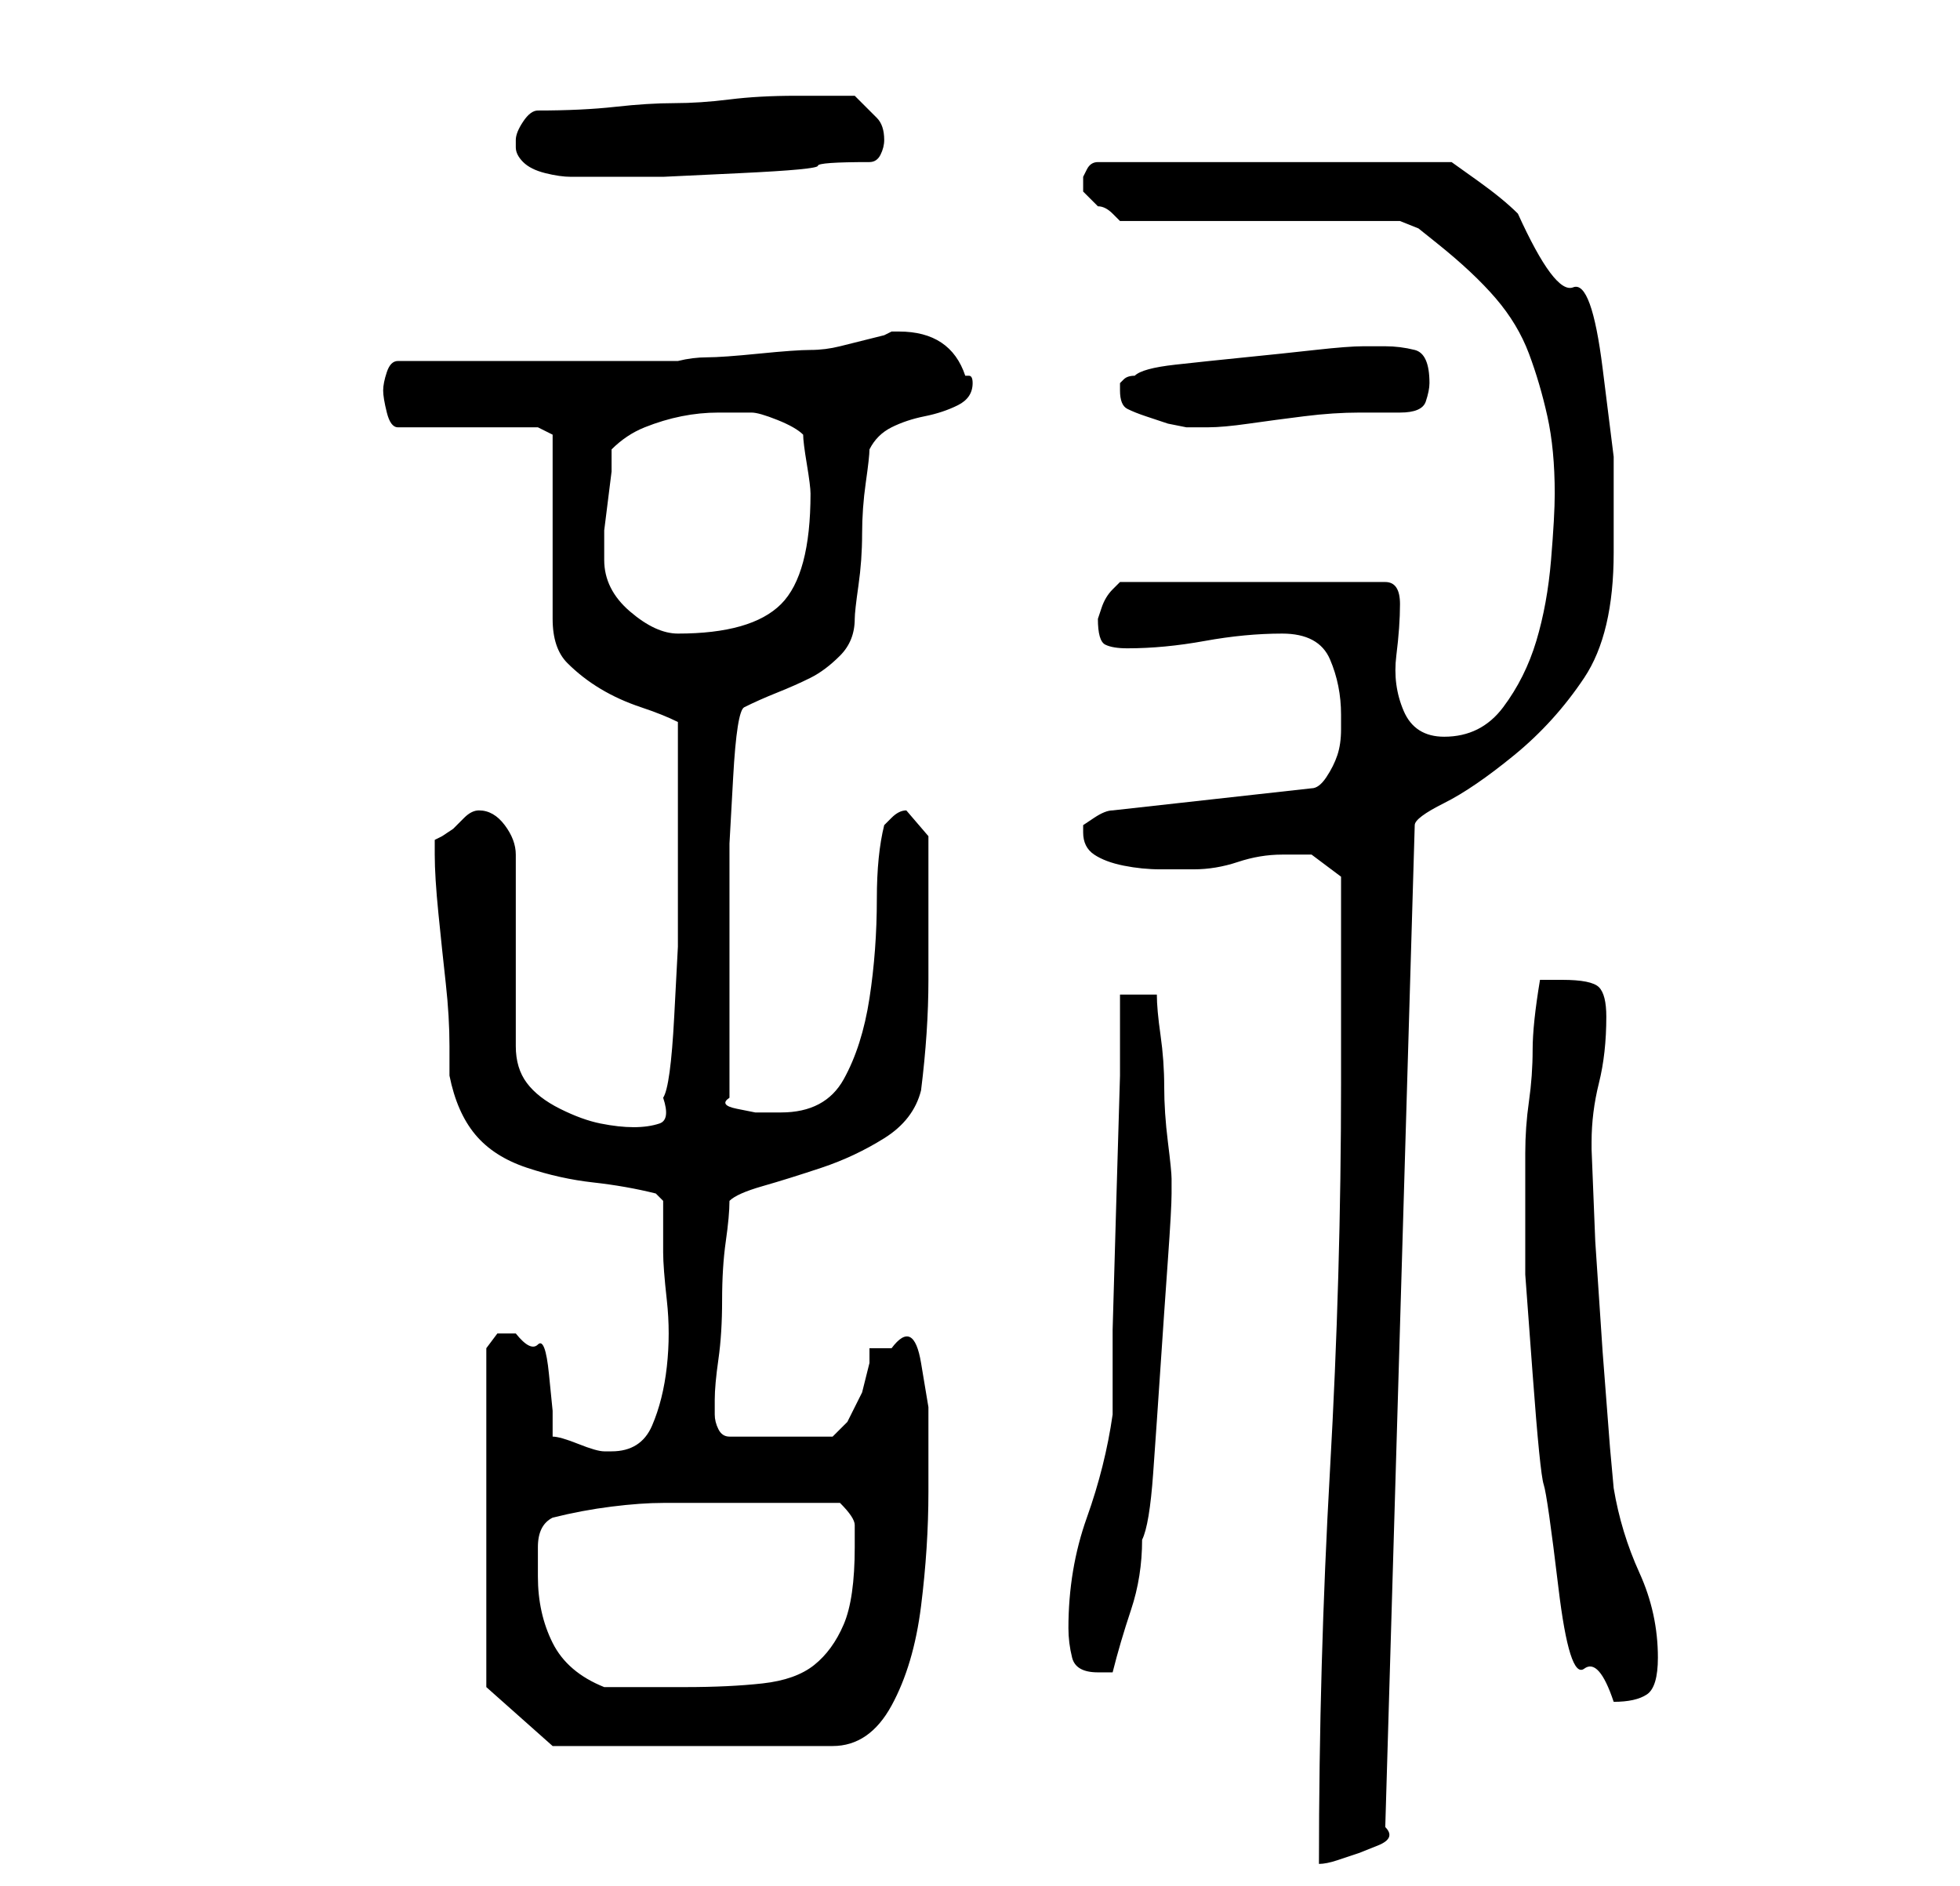 <?xml version="1.0" standalone="no"?>
<!DOCTYPE svg PUBLIC "-//W3C//DTD SVG 1.1//EN" "http://www.w3.org/Graphics/SVG/1.1/DTD/svg11.dtd" >
<svg xmlns="http://www.w3.org/2000/svg" xmlns:xlink="http://www.w3.org/1999/xlink" version="1.1" viewBox="-10 0 266 256">
   <path fill="currentColor"
d="M172 147q0 26 -1.5 52.5t-1.5 53.5q1 0 2.5 -0.5l3 -1t2.5 -1t1 -2.5l4 -136q0 -1 4 -3t9.5 -6.5t9.5 -10.5t4 -17v-13t-1.5 -12t-4 -11t-7.5 -10q-2 -2 -5.5 -4.5l-3.5 -2.5h-48q-1 0 -1.5 1l-0.5 1v0.5v0.5v0.5v0.5l0.5 0.5l1.5 1.5q1 0 2 1l1 1h38l2.5 1t2.5 2
q5 4 8 7.5t4.5 7.5t2.5 8.5t1 10.5q0 3 -0.5 9t-2 11t-4.5 9t-8 4q-4 0 -5.5 -3.5t-1 -7.5t0.5 -7t-2 -3h-36l-0.5 0.5l-0.5 0.5q-1 1 -1.5 2.5l-0.5 1.5q0 3 1 3.5t3 0.5q5 0 10.5 -1t10.5 -1t6.5 3.5t1.5 7.5v2q0 2 -0.5 3.5t-1.5 3t-2 1.5l-27 3q-1 0 -2.5 1l-1.5 1v1
q0 2 1.5 3t4 1.5t5 0.5h4.5q3 0 6 -1t6 -1h4t4 3v28zM56 229l9 8h38q5 0 8 -5.5t4 -13.5t1 -15.5v-11.5t-1 -6t-4 -2h-3v2t-1 4l-2 4t-2 2h-14q-1 0 -1.5 -1t-0.5 -2v-2q0 -2 0.5 -5.5t0.5 -8t0.5 -8t0.5 -5.5q1 -1 4.5 -2t8 -2.5t8.5 -4t5 -6.5q1 -8 1 -15v-14v-5.5
t-3 -3.5q-1 0 -2 1l-1 1q-1 4 -1 10q0 7 -1 13.5t-3.5 11t-8.5 4.5h-1h-2.5t-2.5 -0.5t-1 -1.5v-17v-9v-8.5t0.5 -9t1.5 -9.5q2 -1 4.5 -2t4.5 -2t4 -3t2 -5q0 -1 0.5 -4.5t0.5 -7t0.5 -7t0.5 -4.5q1 -2 3 -3t4.5 -1.5t4.5 -1.5t2 -3q0 -1 -0.5 -1h-0.5q-2 -6 -9 -6h-1
l-1 0.5t-2 0.5t-2 0.5t-2 0.5t-4 0.5t-7 0.5t-7 0.5t-4 0.5h-38q-1 0 -1.5 1.5t-0.5 2.5t0.5 3t1.5 2h19l2 1v5.5v7.5v7.5v4.5q0 4 2 6t4.5 3.5t5.5 2.5t5 2v12v9.5v9t-0.5 9.5t-1.5 11q1 3 -0.5 3.5t-3.5 0.5t-4.5 -0.5t-5.5 -2t-4.5 -3.5t-1.5 -5v-26q0 -2 -1.5 -4
t-3.5 -2q-1 0 -2 1l-1.5 1.5t-1.5 1l-1 0.5v1v1q0 3 0.5 8t1 9.5t0.5 8.5v4q1 5 3.5 8t7 4.5t9 2t8.5 1.5l0.5 0.5l0.5 0.5v7q0 2 0.5 6.5t0 9t-2 8t-5.5 3.5h-1q-1 0 -3.5 -1t-3.5 -1v-3.5t-0.5 -5t-1.5 -4t-3 -1.5h-2.5t-1.5 2v46zM197 165v8t1 13.5t1.5 15t2 14t3.5 11
t4 4.5q3 0 4.5 -1t1.5 -5q0 -6 -2.5 -11.5t-3.5 -11.5l-0.5 -5.5t-1 -13l-1 -15t-0.5 -12.5v-1q0 -4 1 -8t1 -9q0 -3 -1 -4t-5 -1h-1.5h-1.5q-1 6 -1 9.5t-0.5 7t-0.5 7v8.5zM63 214v-4q0 -3 2 -4q4 -1 8 -1.5t7 -0.5h6.5h7.5h2h3h3.5h1.5q2 2 2 3v3q0 7 -1.5 10.5t-4 5.5
t-7 2.5t-10.5 0.5h-11q-5 -2 -7 -6t-2 -9zM135 221q0 2 0.5 4t3.5 2h2q1 -4 2.5 -8.5t1.5 -9.5q1 -2 1.5 -9t1 -14.5t1 -14.5t0.5 -9v-1v-1q0 -1 -0.5 -5t-0.5 -7.5t-0.5 -7t-0.5 -5.5h-5v11t-0.5 17t-0.5 17.5v11.5q-1 7 -3.5 14t-2.5 15zM72 76v-1v-3t0.5 -4t0.5 -4v-3
q2 -2 4.5 -3t5 -1.5t5 -0.5h4.5q1 0 3.5 1t3.5 2q0 1 0.5 4t0.5 4q0 11 -4 15t-14 4q-3 0 -6.5 -3t-3.5 -7zM142 53q0 2 1 2.5t2.5 1l3 1t2.5 0.5h3q2 0 5.5 -0.5t7.5 -1t7.5 -0.5h5.5q3 0 3.5 -1.5t0.5 -2.5q0 -4 -2 -4.5t-4 -0.5h-3q-2 0 -6.5 0.5t-9.5 1t-9.5 1t-5.5 1.5
q-1 0 -1.5 0.5l-0.5 0.5v1zM60 20q0 1 1 2t3 1.5t3.5 0.5h3.5h2h7t10.5 -0.5t10.5 -1t7 -0.5q1 0 1.5 -1t0.5 -2q0 -2 -1 -3l-3 -3h-8q-5 0 -9 0.5t-7.5 0.5t-8 0.5t-10.5 0.5q-1 0 -2 1.5t-1 2.5v1z" />
</svg>
